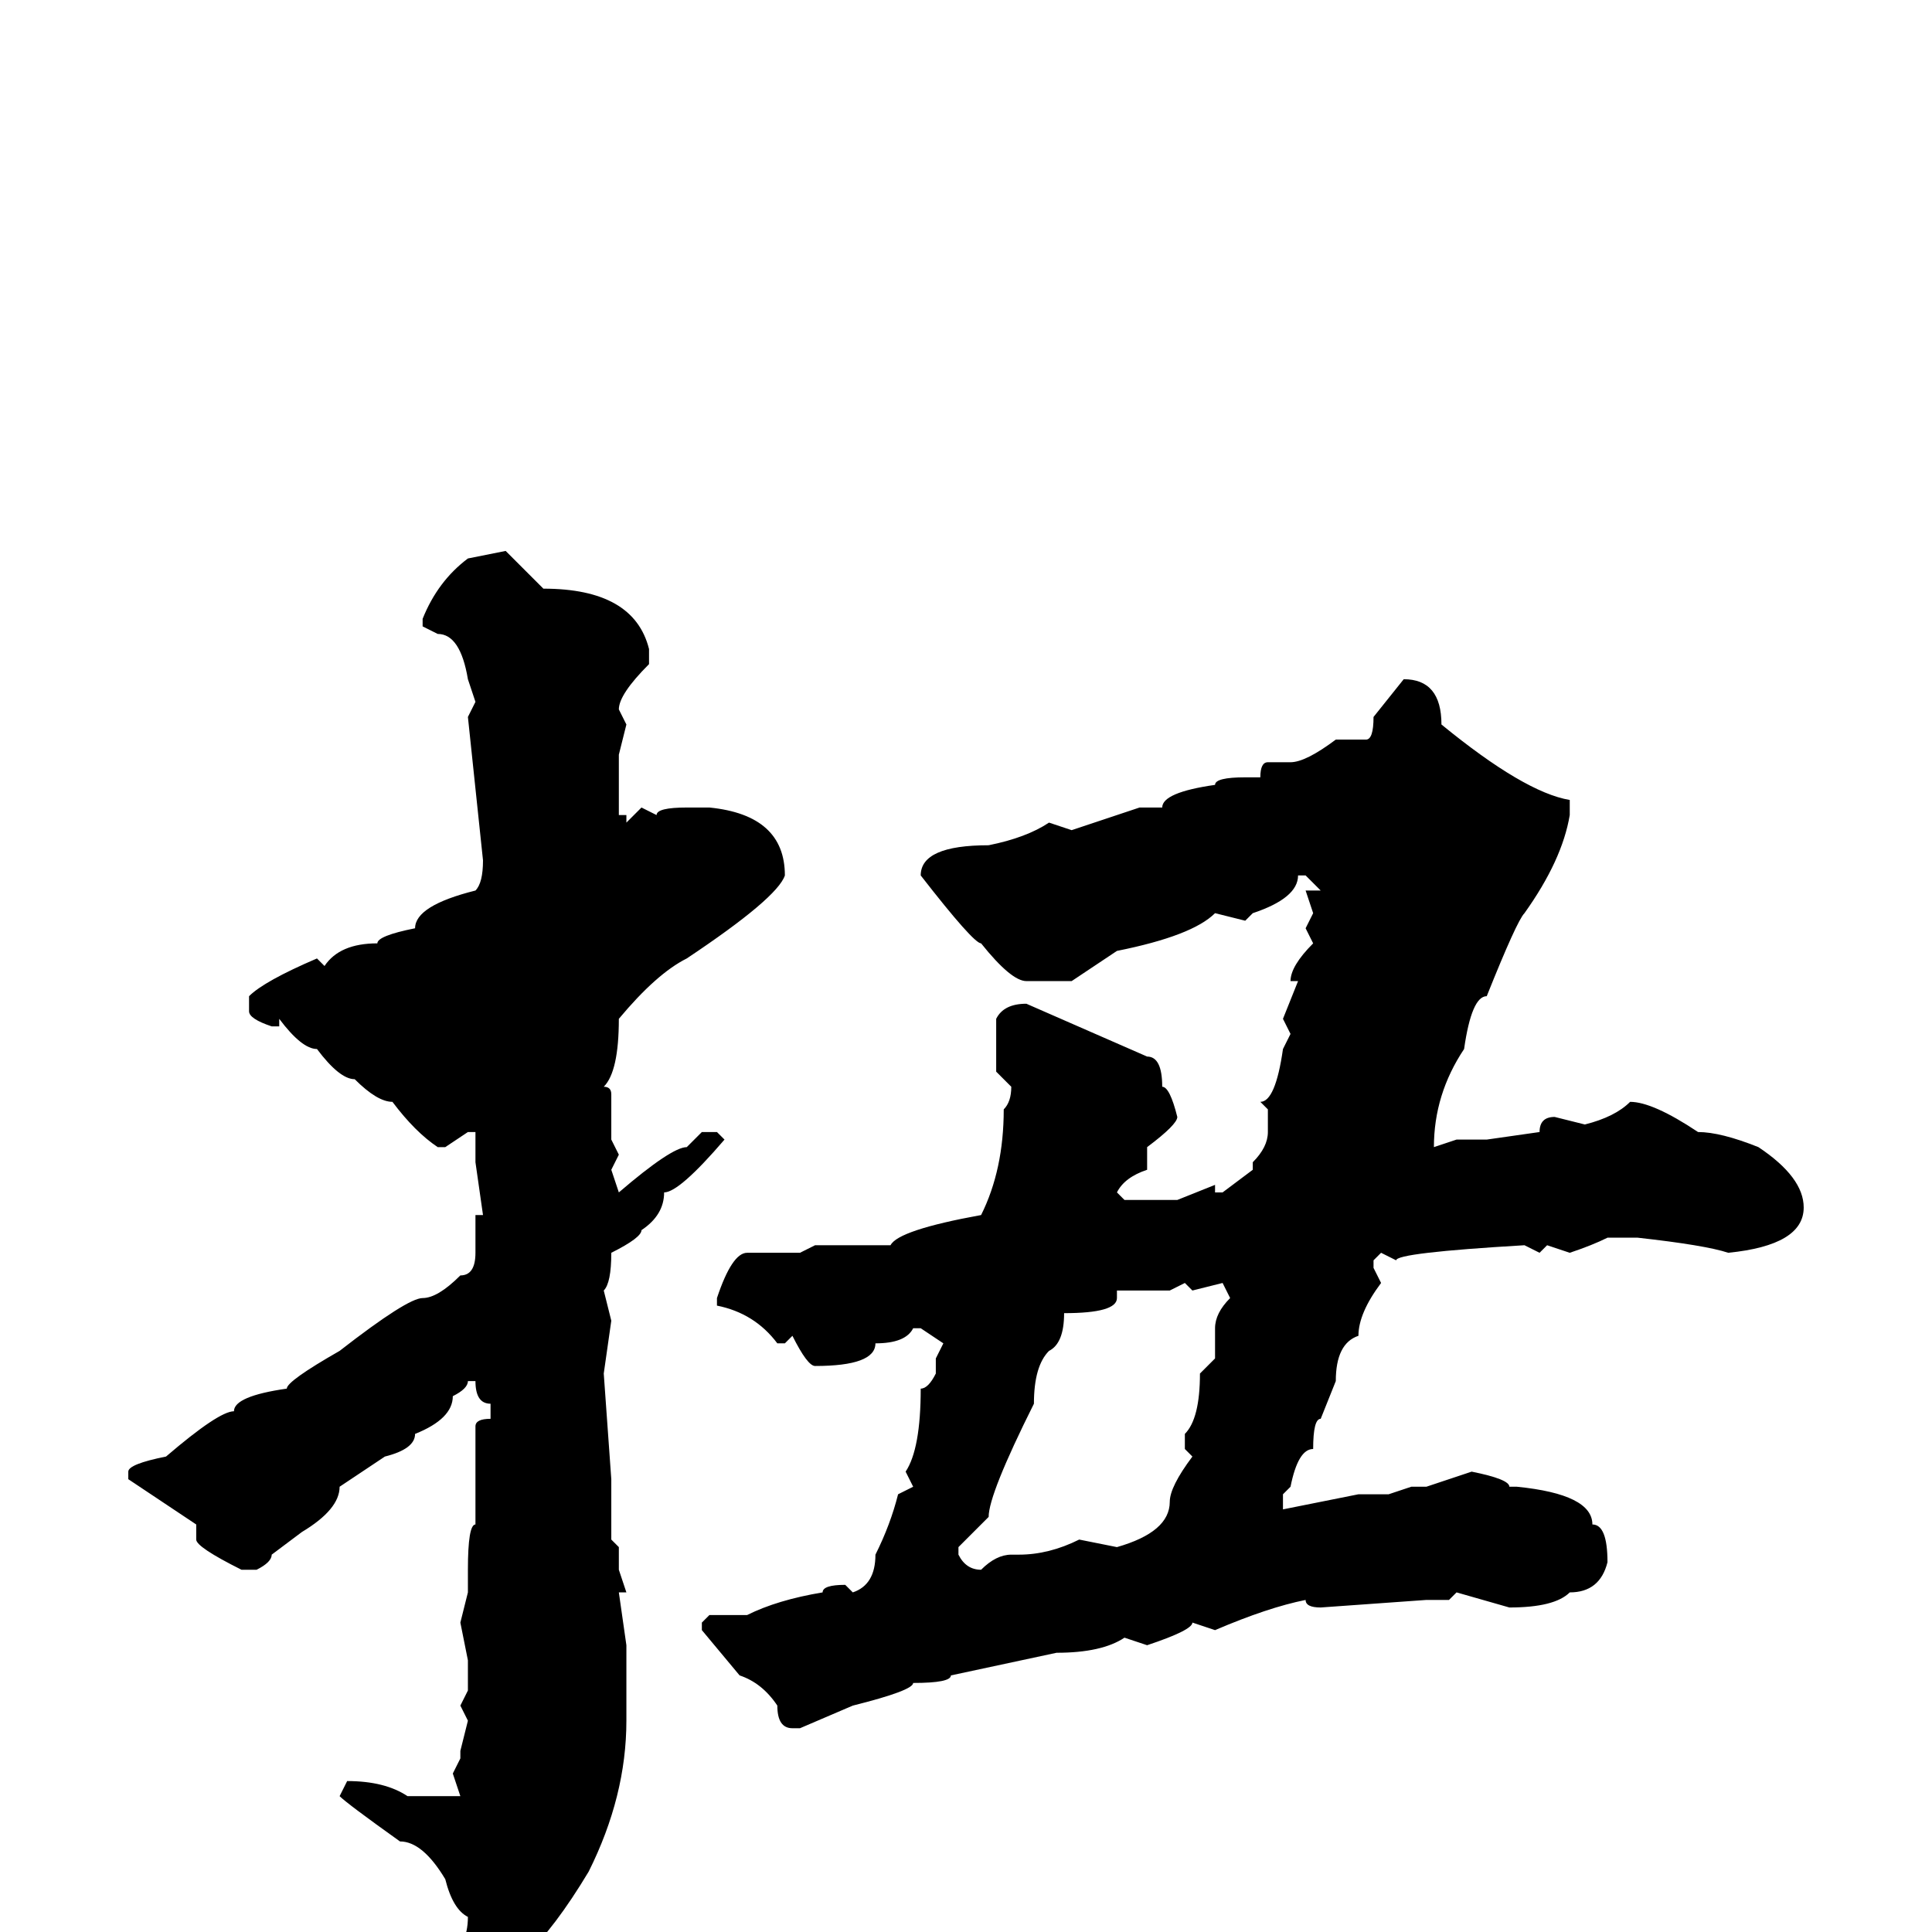 <svg xmlns="http://www.w3.org/2000/svg" viewBox="0 -256 256 256">
	<path fill="#000000" d="M67 -183L72 -178Q84 -178 86 -170V-168Q82 -164 82 -162L83 -160L82 -156V-148H83V-147L85 -149L87 -148Q87 -149 91 -149H94Q104 -148 104 -140Q103 -137 91 -129Q87 -127 82 -121Q82 -114 80 -112Q81 -112 81 -111V-108V-107V-105L82 -103L81 -101L82 -98Q89 -104 91 -104L93 -106H95L96 -105Q90 -98 88 -98Q88 -95 85 -93Q85 -92 81 -90Q81 -86 80 -85L81 -81L80 -74L81 -60V-56V-54V-52L82 -51V-48L83 -45H82L83 -38V-28Q83 -18 78 -8Q69 7 62 7Q59 6 59 5V4Q62 2 62 -2Q60 -3 59 -7Q56 -12 53 -12Q46 -17 45 -18L46 -20Q51 -20 54 -18H59H61L60 -21L61 -23V-24L62 -28L61 -30L62 -32V-34V-36L61 -41L62 -45V-48Q62 -54 63 -54V-56V-60V-65V-66V-67Q63 -68 65 -68V-70Q63 -70 63 -73H62Q62 -72 60 -71Q60 -68 55 -66Q55 -64 51 -63L45 -59Q45 -56 40 -53L36 -50Q36 -49 34 -48H32Q26 -51 26 -52V-54L17 -60V-61Q17 -62 22 -63Q29 -69 31 -69Q31 -71 38 -72Q38 -73 45 -77Q54 -84 56 -84Q58 -84 61 -87Q63 -87 63 -90V-95H64L63 -102V-105V-106H62L59 -104H58Q55 -106 52 -110Q50 -110 47 -113Q45 -113 42 -117Q40 -117 37 -121V-120H36Q33 -121 33 -122V-124Q35 -126 42 -129L43 -128Q45 -131 50 -131Q50 -132 55 -133Q55 -136 63 -138Q64 -139 64 -142L62 -161L63 -163L62 -166Q61 -172 58 -172L56 -173V-174Q58 -179 62 -182ZM186 -166Q191 -166 191 -160Q202 -151 208 -150V-148Q207 -142 202 -135Q201 -134 197 -124Q195 -124 194 -117Q190 -111 190 -104L193 -105H195H197L204 -106Q204 -108 206 -108L210 -107Q214 -108 216 -110Q219 -110 225 -106Q228 -106 233 -104Q239 -100 239 -96Q239 -91 229 -90Q226 -91 217 -92H213Q211 -91 208 -90L205 -91L204 -90L202 -91Q185 -90 185 -89L183 -90L182 -89V-88L183 -86Q180 -82 180 -79Q177 -78 177 -73L175 -68Q174 -68 174 -64Q172 -64 171 -59L170 -58V-57V-56L180 -58H182H184L187 -59H189L195 -61Q200 -60 200 -59H201Q211 -58 211 -54Q213 -54 213 -49Q212 -45 208 -45Q206 -43 200 -43L193 -45L192 -44H189L175 -43Q173 -43 173 -44Q168 -43 161 -40L158 -41Q158 -40 152 -38L149 -39Q146 -37 140 -37L126 -34Q126 -33 121 -33Q121 -32 113 -30L106 -27H105Q103 -27 103 -30Q101 -33 98 -34L93 -40V-41L94 -42H95H99Q103 -44 109 -45Q109 -46 112 -46L113 -45Q116 -46 116 -50Q118 -54 119 -58L121 -59L120 -61Q122 -64 122 -72Q123 -72 124 -74V-76L125 -78L122 -80H121Q120 -78 116 -78Q116 -75 108 -75Q107 -75 105 -79L104 -78H103Q100 -82 95 -83V-84Q97 -90 99 -90H106L108 -91H118Q119 -93 130 -95Q133 -101 133 -109Q134 -110 134 -112L132 -114V-121Q133 -123 136 -123L152 -116Q154 -116 154 -112Q155 -112 156 -108Q156 -107 152 -104V-101Q149 -100 148 -98L149 -97H156L161 -99V-98H162L166 -101V-102Q168 -104 168 -106V-109L167 -110Q169 -110 170 -117L171 -119L170 -121L172 -126H171Q171 -128 174 -131L173 -133L174 -135L173 -138H175L173 -140H172Q172 -137 166 -135L165 -134L161 -135Q158 -132 148 -130L142 -126H140H136Q134 -126 130 -131Q129 -131 122 -140Q122 -144 131 -144Q136 -145 139 -147L142 -146L151 -149H154Q154 -151 161 -152Q161 -153 165 -153H166H167Q167 -155 168 -155H171Q173 -155 177 -158H181Q182 -158 182 -161ZM154 -85H147H148V-84Q148 -82 141 -82Q141 -78 139 -77Q137 -75 137 -70Q131 -58 131 -55L127 -51V-50Q128 -48 130 -48Q132 -50 134 -50H135Q139 -50 143 -52L148 -51Q155 -53 155 -57Q155 -59 158 -63L157 -64V-66Q159 -68 159 -74L161 -76V-80Q161 -82 163 -84L162 -86L158 -85L157 -86L155 -85Z"/>
</svg>